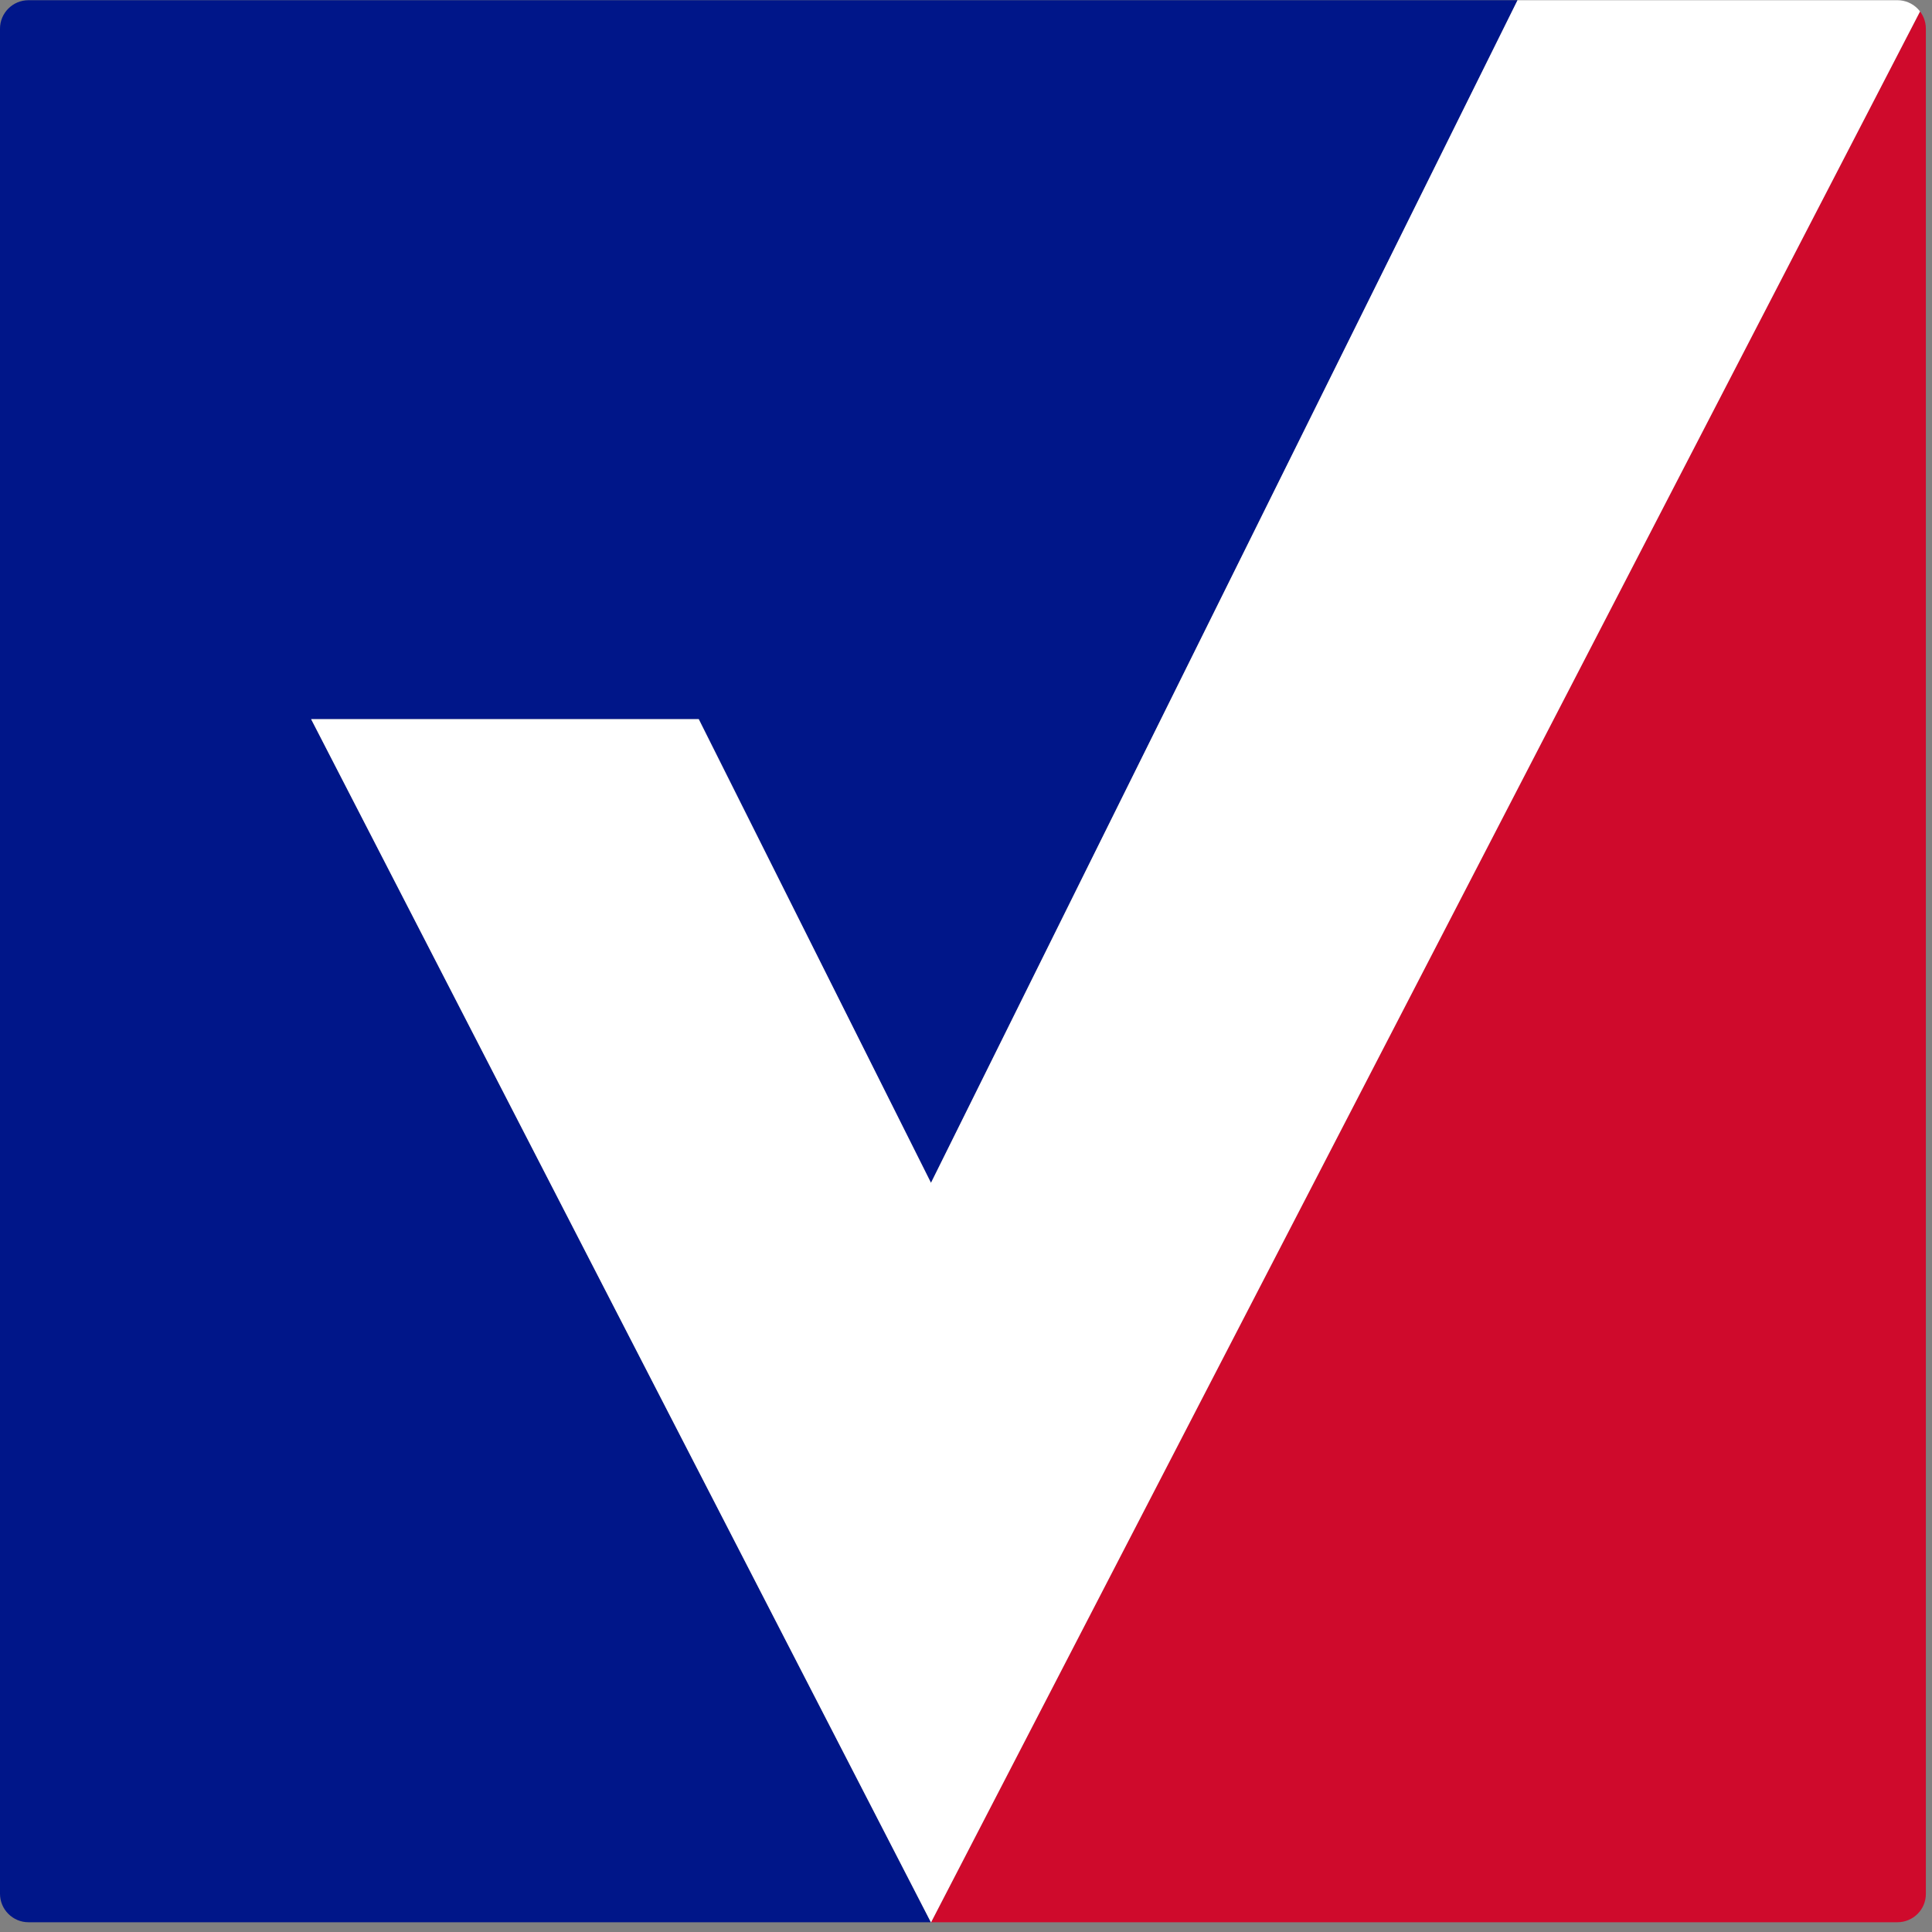 <?xml version="1.0" encoding="UTF-8" standalone="no"?>
<!DOCTYPE svg PUBLIC "-//W3C//DTD SVG 1.1//EN" "http://www.w3.org/Graphics/SVG/1.1/DTD/svg11.dtd">
<svg width="100%" height="100%" viewBox="0 0 192 192" version="1.1" xmlns="http://www.w3.org/2000/svg" xmlns:xlink="http://www.w3.org/1999/xlink" xml:space="preserve" xmlns:serif="http://www.serif.com/" style="fill-rule:evenodd;clip-rule:evenodd;stroke-linejoin:round;stroke-miterlimit:2;">
    <rect x="0" y="0" width="192" height="192" fill="#808080" stroke="none"/>
    <g transform="matrix(1,0,0,1,0,0.03)">
        <clipPath id="_clip1">
            <path d="M188.56,191L2.83,191C1.27,191 0,189.73 0,188.17L0,2.82C0,1.26 1.27,-0.01 2.83,-0.01L188.56,-0.01C190.12,-0.01 191.39,1.26 191.39,2.82L191.39,188.17C191.4,189.73 190.13,191 188.56,191Z"/>
        </clipPath>
        <g clip-path="url(#_clip1)">
            <path d="M92.52,191.02L191.4,191.02L191.4,-0.03L92.52,191.02Z" style="fill:rgb(207,10,44);fill-rule:nonzero;"/>
        </g>
        <g>
            <clipPath id="_clip2">
                <path d="M188.56,191L2.83,191C1.27,191 0,189.73 0,188.17L0,2.82C0,1.26 1.27,-0.01 2.83,-0.01L188.56,-0.01C190.12,-0.01 191.39,1.26 191.39,2.82L191.39,188.17C191.4,189.73 190.13,191 188.56,191Z"/>
            </clipPath>
            <g clip-path="url(#_clip2)">
                <path d="M92.52,191.02L30.92,71.44L69.44,71.44L92.52,117.52L150.83,-0.03L150.73,-0.03L150.83,-0.03L0,-0.03L0,191.02L92.52,191.02Z" style="fill:rgb(0,22,137);fill-rule:nonzero;"/>
            </g>
        </g>
        <clipPath id="_clip3">
            <path d="M188.56,191L2.83,191C1.27,191 0,189.73 0,188.17L0,2.82C0,1.26 1.27,-0.01 2.83,-0.01L188.56,-0.01C190.12,-0.01 191.39,1.26 191.39,2.82L191.39,188.17C191.4,189.73 190.13,191 188.56,191Z"/>
        </clipPath>
        <g clip-path="url(#_clip3)">
            <path d="M92.52,117.52L69.44,71.44L30.92,71.44L92.52,191.02L191.4,-0.03L150.82,-0.03L92.52,117.52Z" style="fill:white;fill-rule:nonzero;"/>
        </g>
        <clipPath id="_clip4">
            <path d="M188.56,191L2.83,191C1.27,191 0,189.73 0,188.17L0,2.82C0,1.26 1.27,-0.01 2.83,-0.01L188.56,-0.01C190.12,-0.01 191.39,1.26 191.39,2.82L191.39,188.17C191.4,189.73 190.13,191 188.56,191Z"/>
        </clipPath>
        <g clip-path="url(#_clip4)">
            <rect x="0" y="-0.03" width="191.4" height="191.05" style="fill:none;"/>
        </g>
    </g>
</svg>
